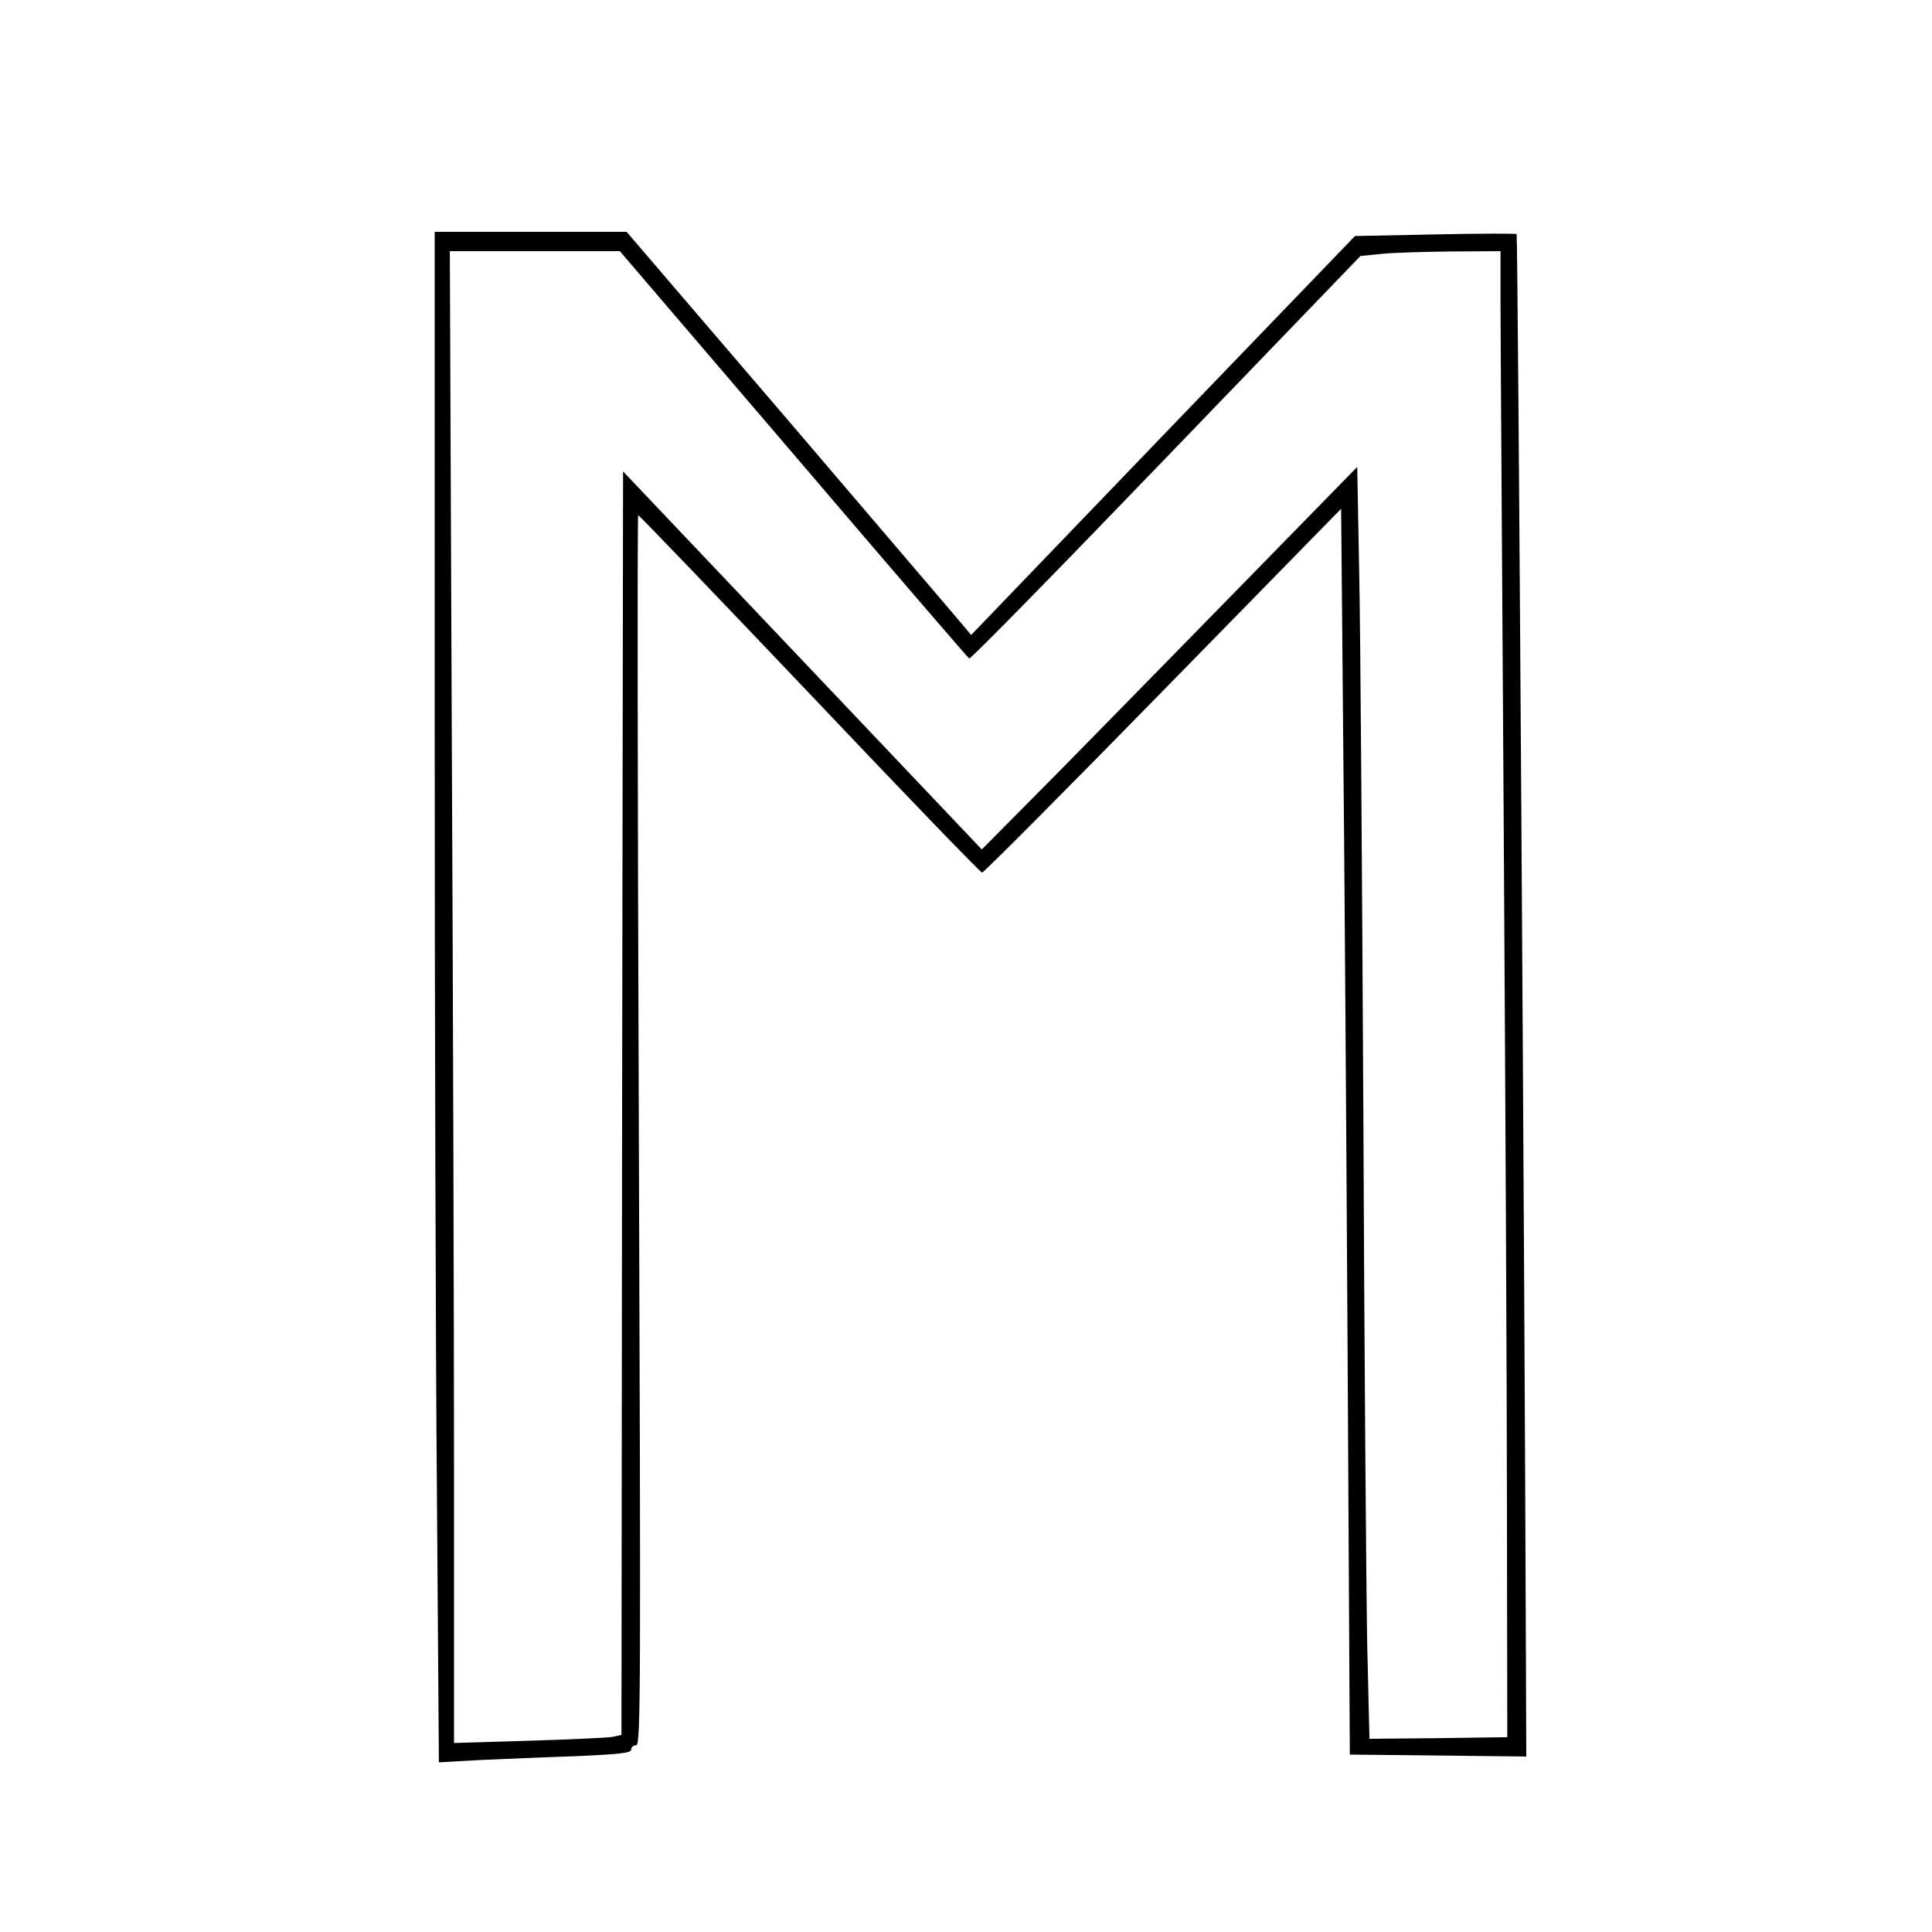 <?xml version="1.0" standalone="no"?>
<!DOCTYPE svg PUBLIC "-//W3C//DTD SVG 20010904//EN"
 "http://www.w3.org/TR/2001/REC-SVG-20010904/DTD/svg10.dtd">
<svg version="1.0" xmlns="http://www.w3.org/2000/svg"
 width="600pt" height="600pt" viewBox="0 0 600 600"
 preserveAspectRatio="xMidYMid meet">
<g transform="translate(0,600) scale(0.1,-0.1)"
fill="#000000" stroke="none">
<path d="M1350 3723 c0 -857 3 -1926 7 -2377 l6 -819 126 7 c69 3 204 9 299
12 135 6 172 10 172 20 0 8 7 14 16 14 14 0 14 187 8 1910 -4 1051 -5 1910 -2
1910 3 0 243 -250 533 -555 289 -305 530 -555 535 -555 5 0 258 254 562 565
l553 565 6 -672 c4 -370 10 -1241 14 -1935 l7 -1262 274 -3 274 -3 -1 265 c-4
1235 -25 4459 -29 4463 -3 2 -117 2 -253 -1 l-249 -5 -596 -619 -596 -620 -21
25 c-11 14 -252 295 -534 626 l-515 601 -298 0 -298 0 0 -1557z m1114 867
c296 -347 542 -633 546 -635 4 -3 279 278 611 623 l604 627 60 6 c33 4 131 7
218 8 l157 1 0 -162 c0 -90 5 -824 10 -1633 5 -808 10 -1774 10 -2145 l1 -675
-214 -3 -214 -2 -7 292 c-3 161 -9 905 -12 1653 -4 748 -9 1505 -13 1683 l-6
322 -344 -352 c-190 -194 -452 -462 -583 -595 l-239 -241 -557 587 -557 587
-3 -1962 -2 -1962 -28 -6 c-15 -3 -132 -8 -259 -12 l-233 -7 0 824 c0 453 -3
1496 -7 2317 l-6 1492 264 0 264 0 539 -630z"/>
</g>
</svg>
